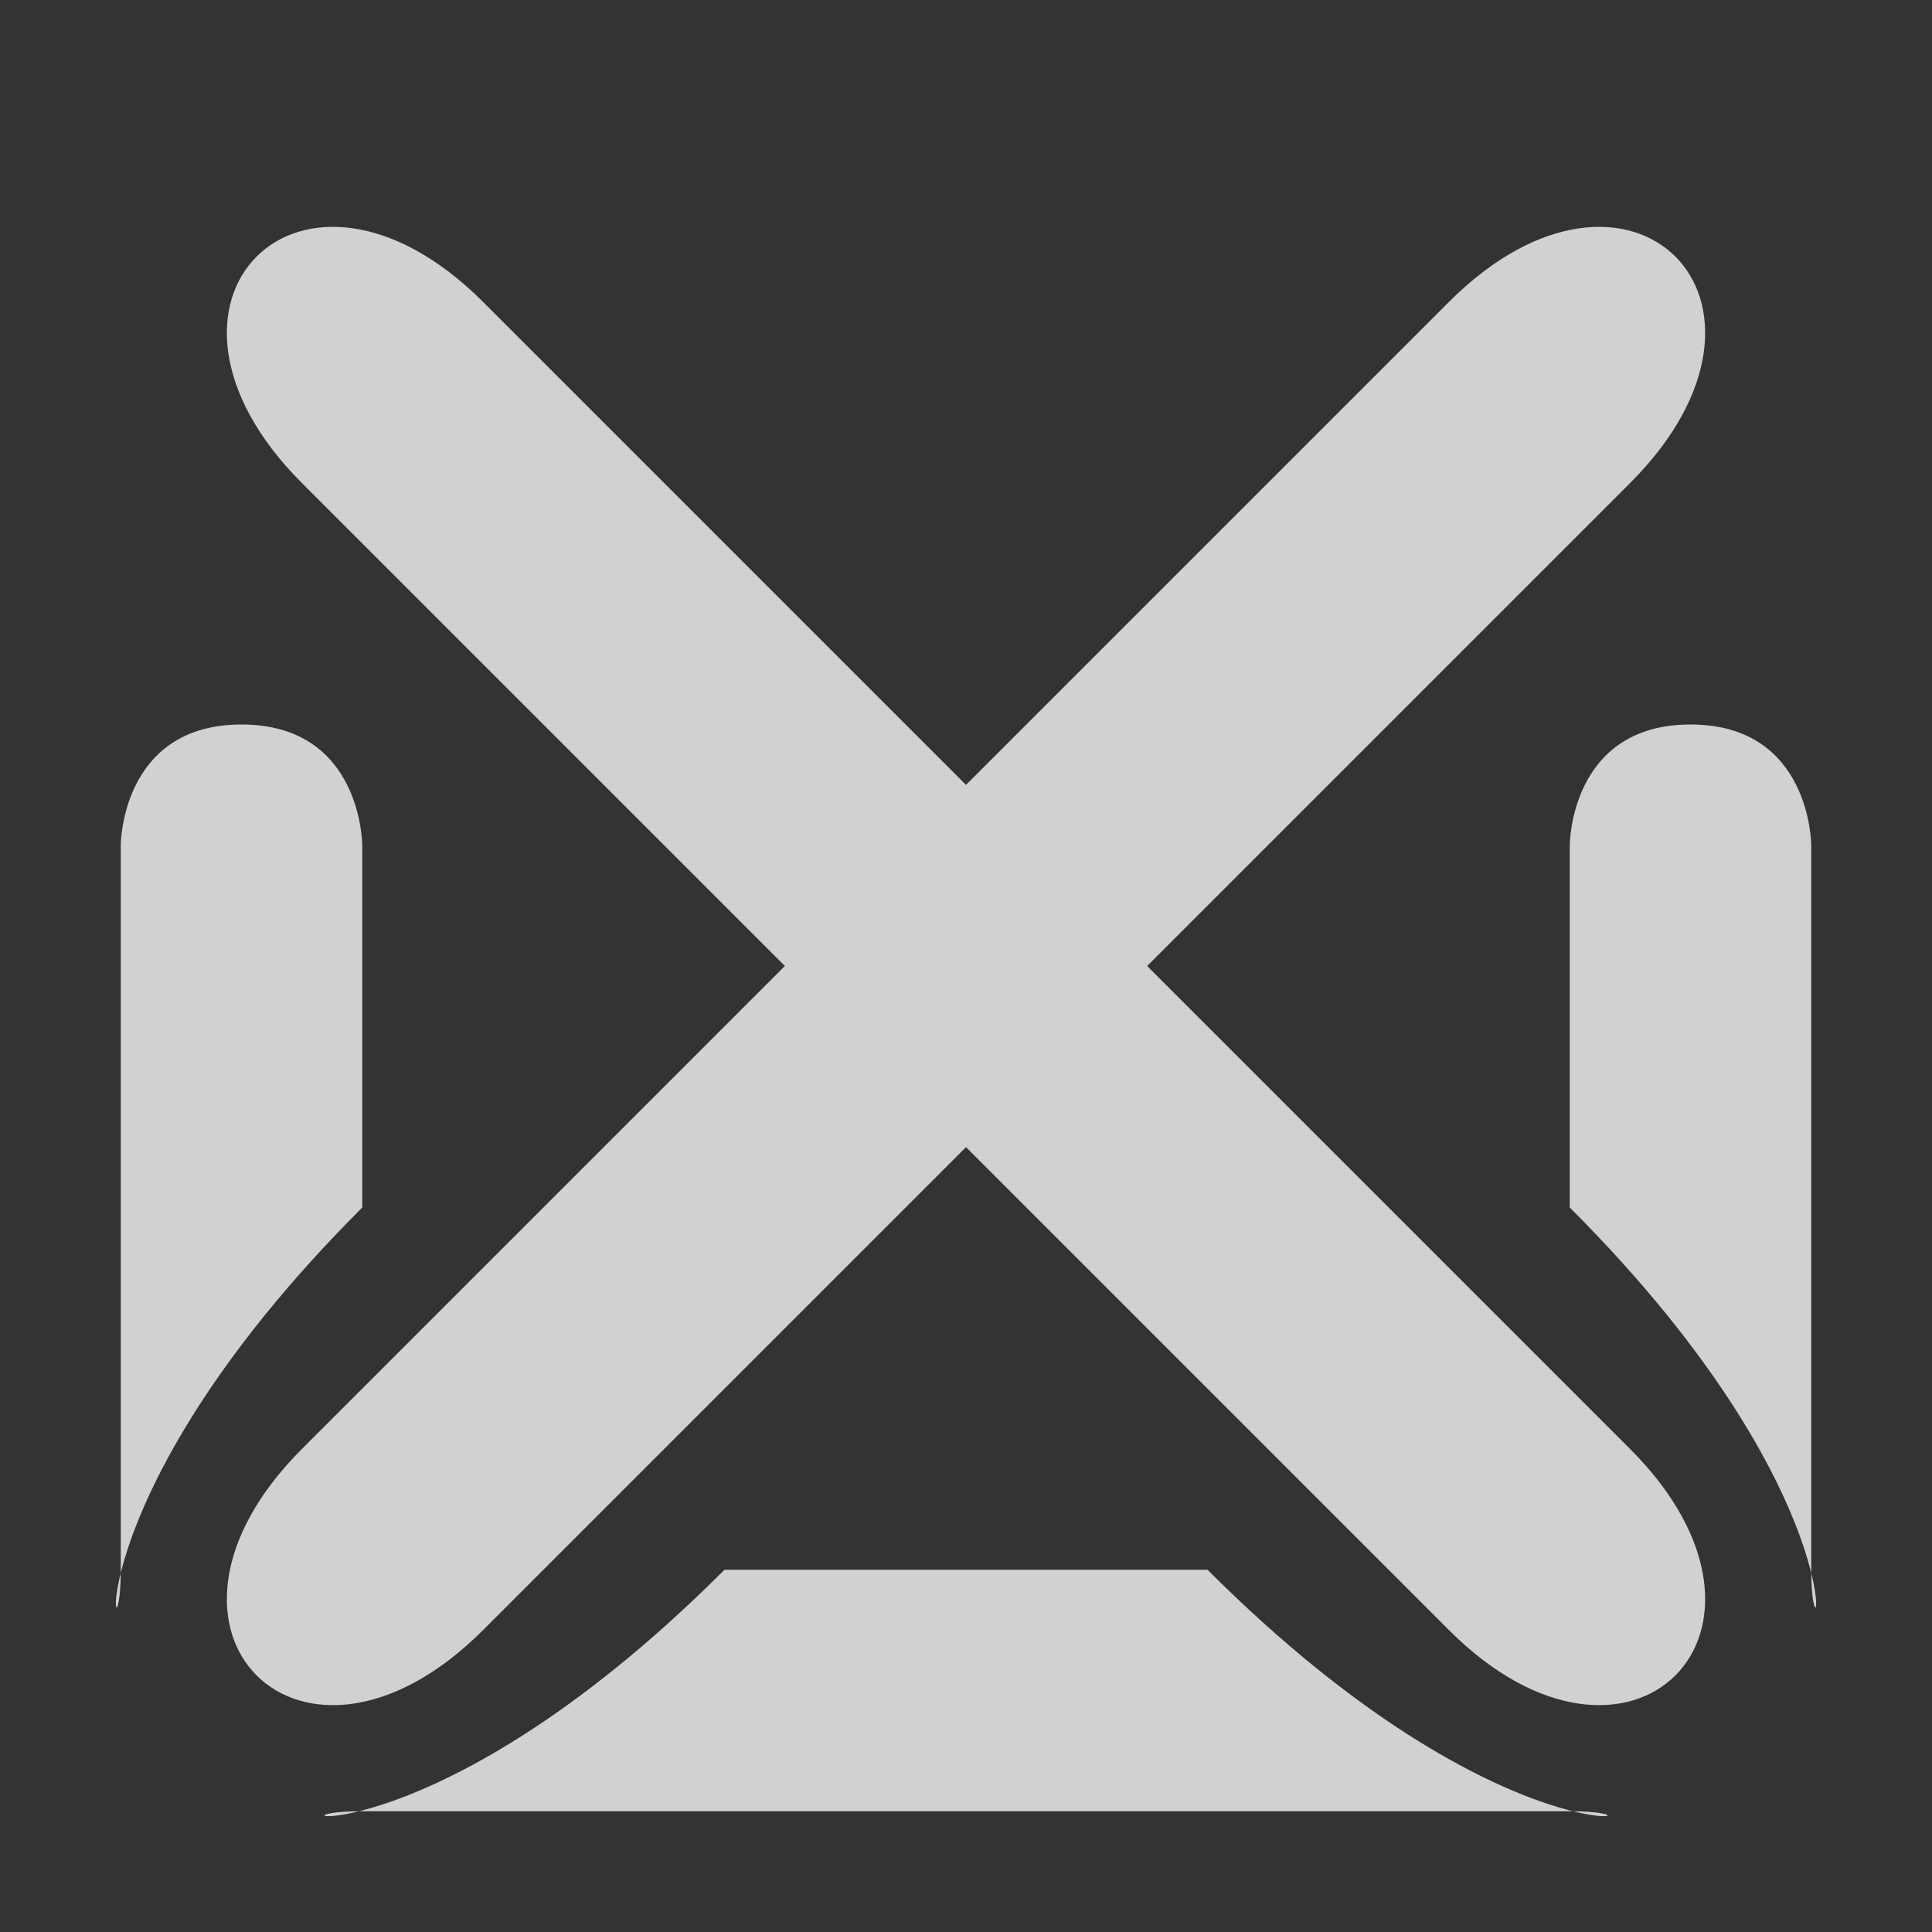 <?xml version="1.0" encoding="UTF-8" standalone="no"?>
<svg
   xmlns:dc="http://purl.org/dc/elements/1.1/"
   xmlns:cc="http://creativecommons.org/ns#"
   xmlns:rdf="http://www.w3.org/1999/02/22-rdf-syntax-ns#"
   xmlns:svg="http://www.w3.org/2000/svg"
   xmlns="http://www.w3.org/2000/svg"
   xmlns:sodipodi="http://sodipodi.sourceforge.net/DTD/sodipodi-0.dtd"
   xmlns:inkscape="http://www.inkscape.org/namespaces/inkscape"
   inkscape:version="1.0rc1 (09960d6, 2020-04-09)"
   sodipodi:docname="delete-stashed.svg"
   id="svg10"
   version="1.1"
   viewBox="0 0 96 96"
   height="96"
   width="96">
  <rect x="0" y="0" width="96" height="96" fill="#333333" stroke="none"/>
  <sodipodi:namedview
     inkscape:document-rotation="0"
     inkscape:current-layer="svg10"
     inkscape:window-maximized="1"
     inkscape:window-y="23"
     inkscape:window-x="38"
     inkscape:cy="52.780331"
     inkscape:cx="39.809285"
     inkscape:zoom="8.3020833"
     showgrid="true"
     id="namedview5971"
     inkscape:window-height="1005"
     inkscape:window-width="1642"
     inkscape:pageshadow="2"
     inkscape:pageopacity="0"
     guidetolerance="10"
     gridtolerance="10"
     objecttolerance="10"
     borderopacity="1"
     bordercolor="#666666"
     pagecolor="#ffffff">
    <inkscape:grid
       spacingx="3"
       spacingy="3"
       empspacing="2"
       dotted="false"
       id="grid6516"
       type="xygrid" />
  </sodipodi:namedview>
  <defs
     id="defs14" />
  <path
     d="M 15,24 39,48 15,72 c -9,9 0,18 9,9 L 48,57 72,81 c 9,9 18,0 9,-9 L 57,48 81,24 C 90,15 81,6 72,15 L 48,39 24,15 C 15,6 6,15 15,24 Z"
     id="path820-5"
     inkscape:connector-curvature="0"
     sodipodi:nodetypes="ccccccccccccc"
     fill="context-fill"
     style="fill:#f9f9fa;fill-opacity:0.8" />
  <path
     id="path10"
     d="m 18,90 h 60 c 6,0 -3,3 -18,-12 H 36 C 21,93 12,90 18,90 Z"
     inkscape:connector-curvature="0"
     sodipodi:nodetypes="ccccc"
     fill="context-fill"
     style="fill:#f9f9fa;fill-opacity:0.8" />
  <path
     style="fill:#f9f9fa;fill-opacity:0.8"
     fill="context-fill"
     sodipodi:nodetypes="ccccsc"
     inkscape:connector-curvature="0"
     d="M 6,42 C 6,42 6,69 6,78 6,84 3,75 18,60 V 42 c 0,0 0,-6 -6,-6 -6,0 -6,6 -6,6 z"
     id="path10-9" />
  <path
     style="fill:#f9f9fa;fill-opacity:0.8"
     fill="context-fill"
     sodipodi:nodetypes="ccsccc"
     inkscape:connector-curvature="0"
     d="M 90,78 V 42 c 0,0 0,-6 -6,-6 -6,0 -6,6 -6,6 v 18 c 15,15 12,24 12,18 z"
     id="path10-3" />
</svg>
